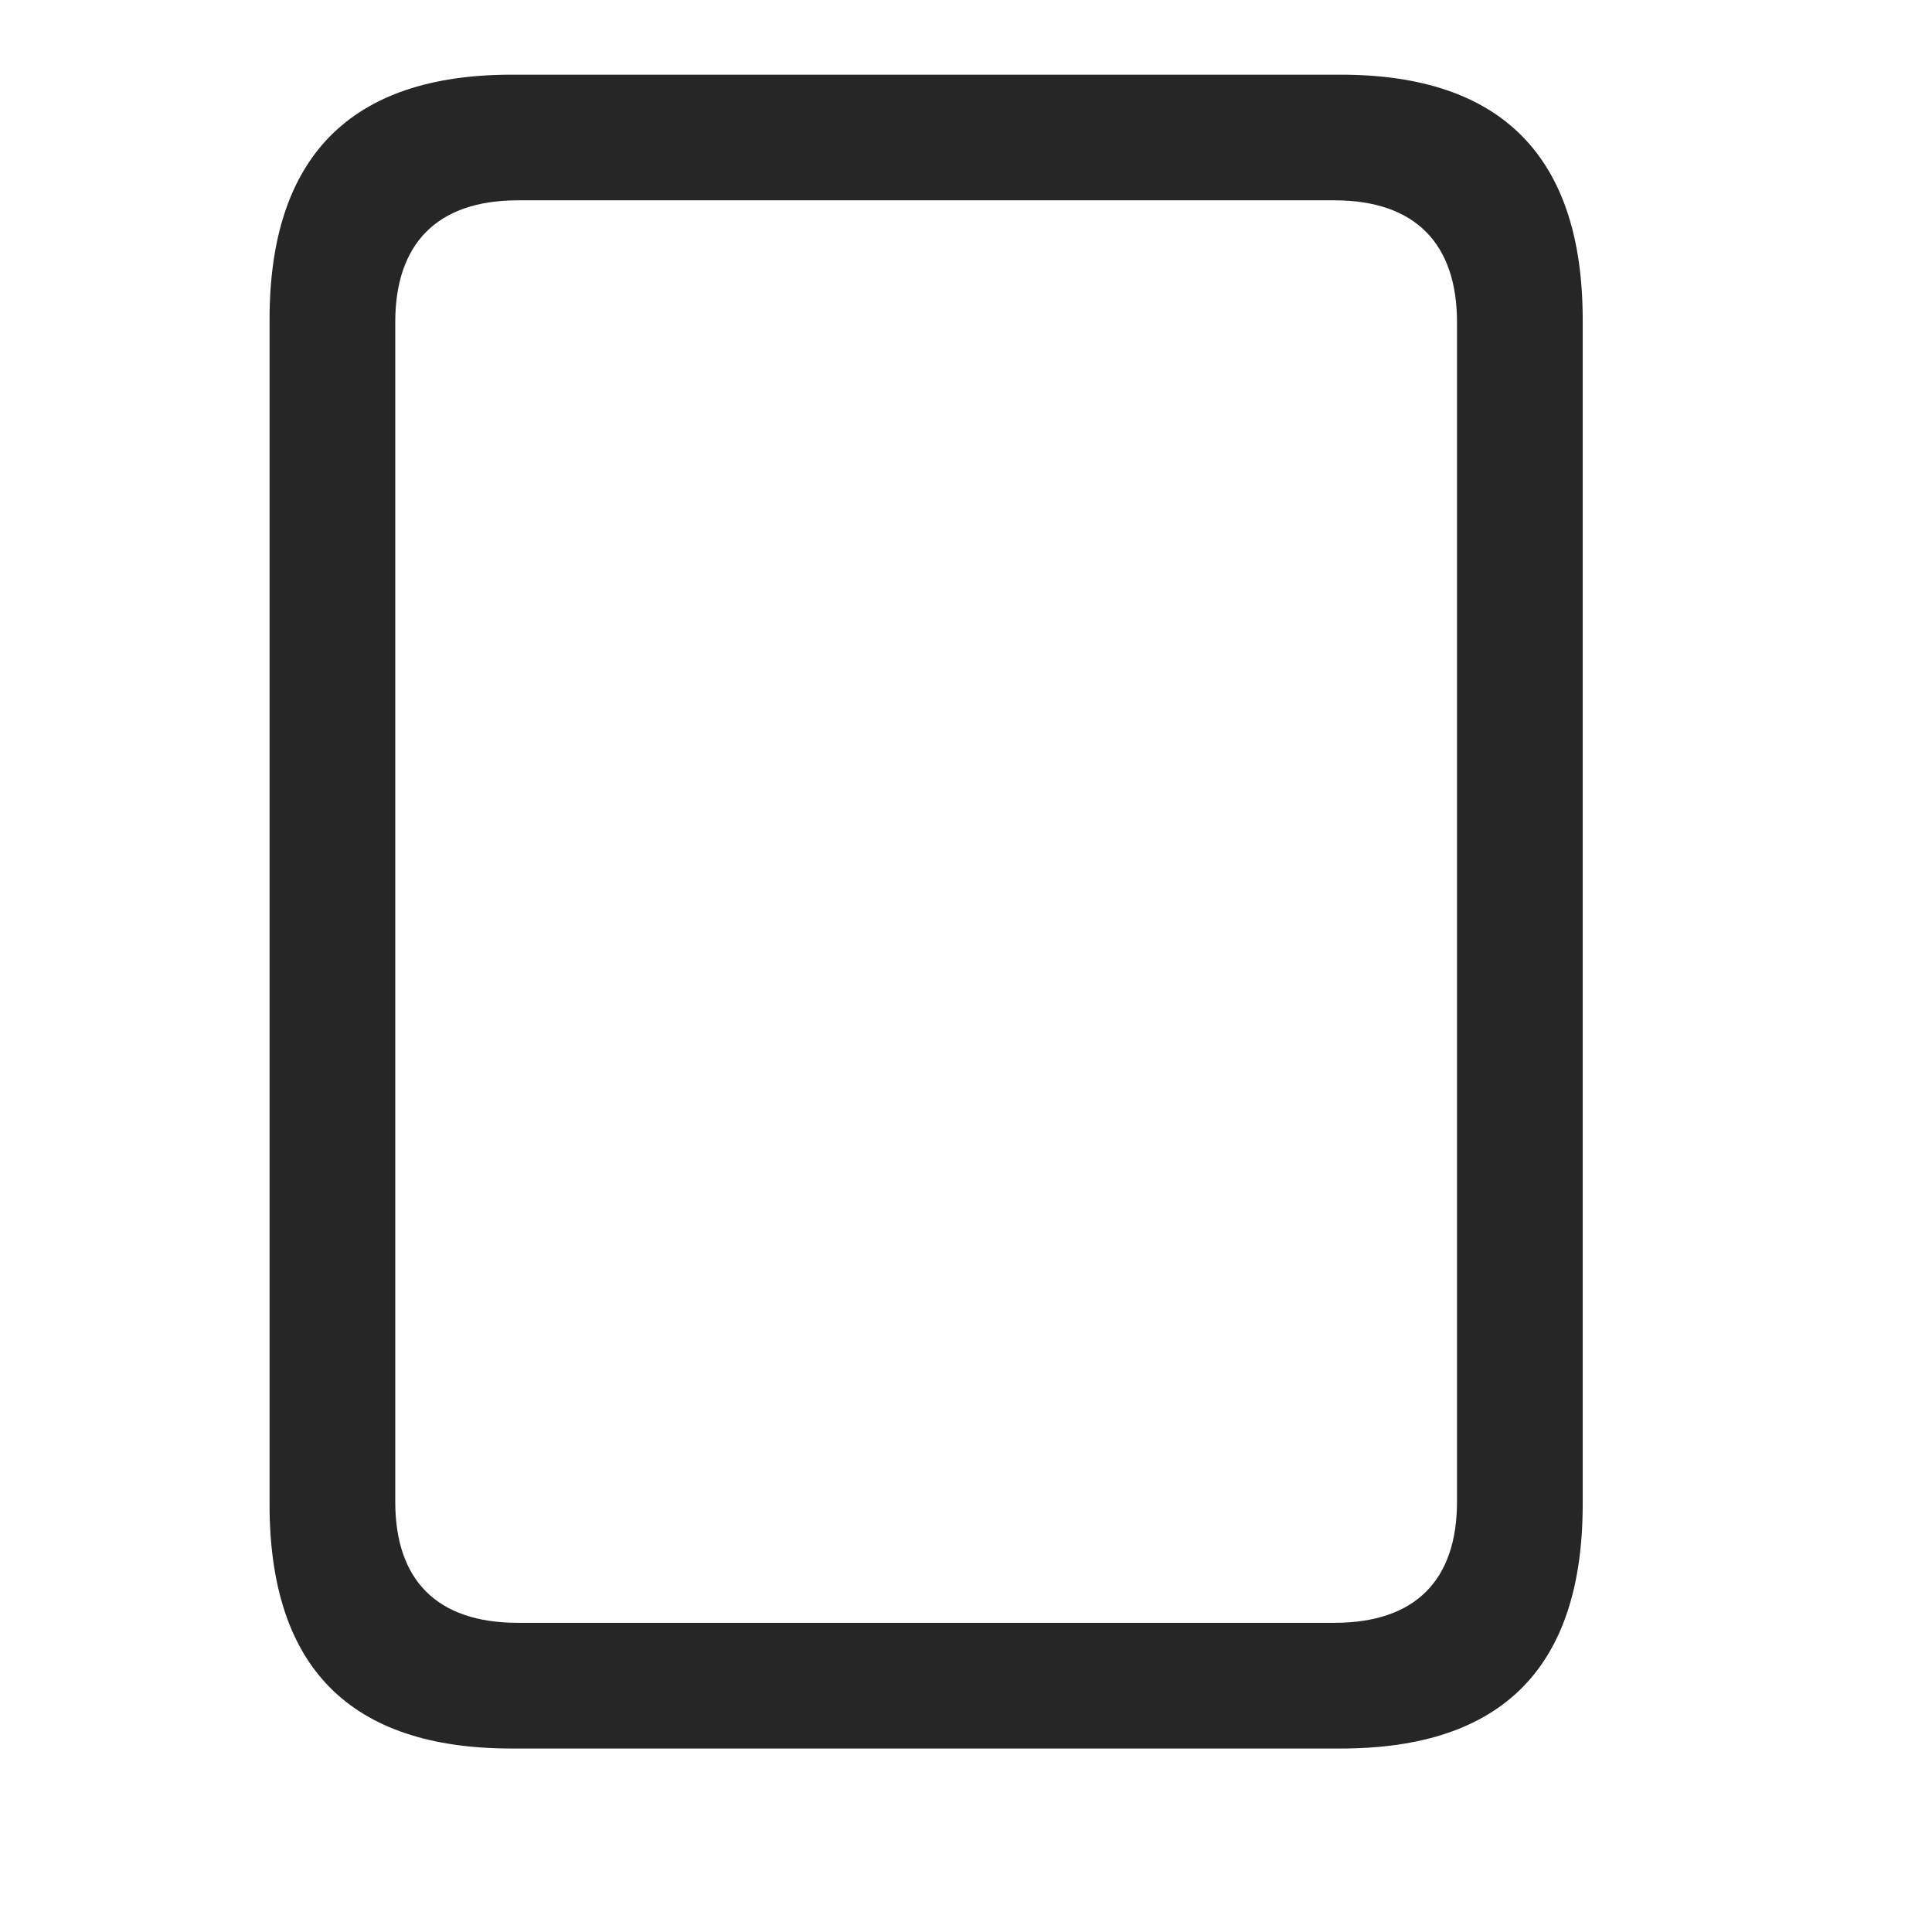 <svg width="29" height="29" viewBox="0 0 29 29" fill="currentColor" xmlns="http://www.w3.org/2000/svg">
<g clip-path="url(#clip0_2207_34254)">
<path d="M4.046 22.578C4.046 25.027 5.253 26.246 7.679 26.246H20.124C22.55 26.246 23.757 25.027 23.757 22.578V4.8C23.757 2.363 22.55 1.121 20.124 1.121H7.679C5.253 1.121 4.046 2.363 4.046 4.8V22.578ZM5.933 22.543V4.835C5.933 3.664 6.554 3.007 7.773 3.007H20.03C21.249 3.007 21.87 3.664 21.87 4.835V22.543C21.87 23.714 21.249 24.359 20.03 24.359H7.773C6.554 24.359 5.933 23.714 5.933 22.543Z" fill="currentColor" fill-opacity="0.85"/>
</g>
<defs>
<clipPath id="clip0_2207_34254">
<rect width="19.711" height="25.137" fill="currentColor" transform="translate(4.046 1.121)"/>
</clipPath>
</defs>
</svg>
